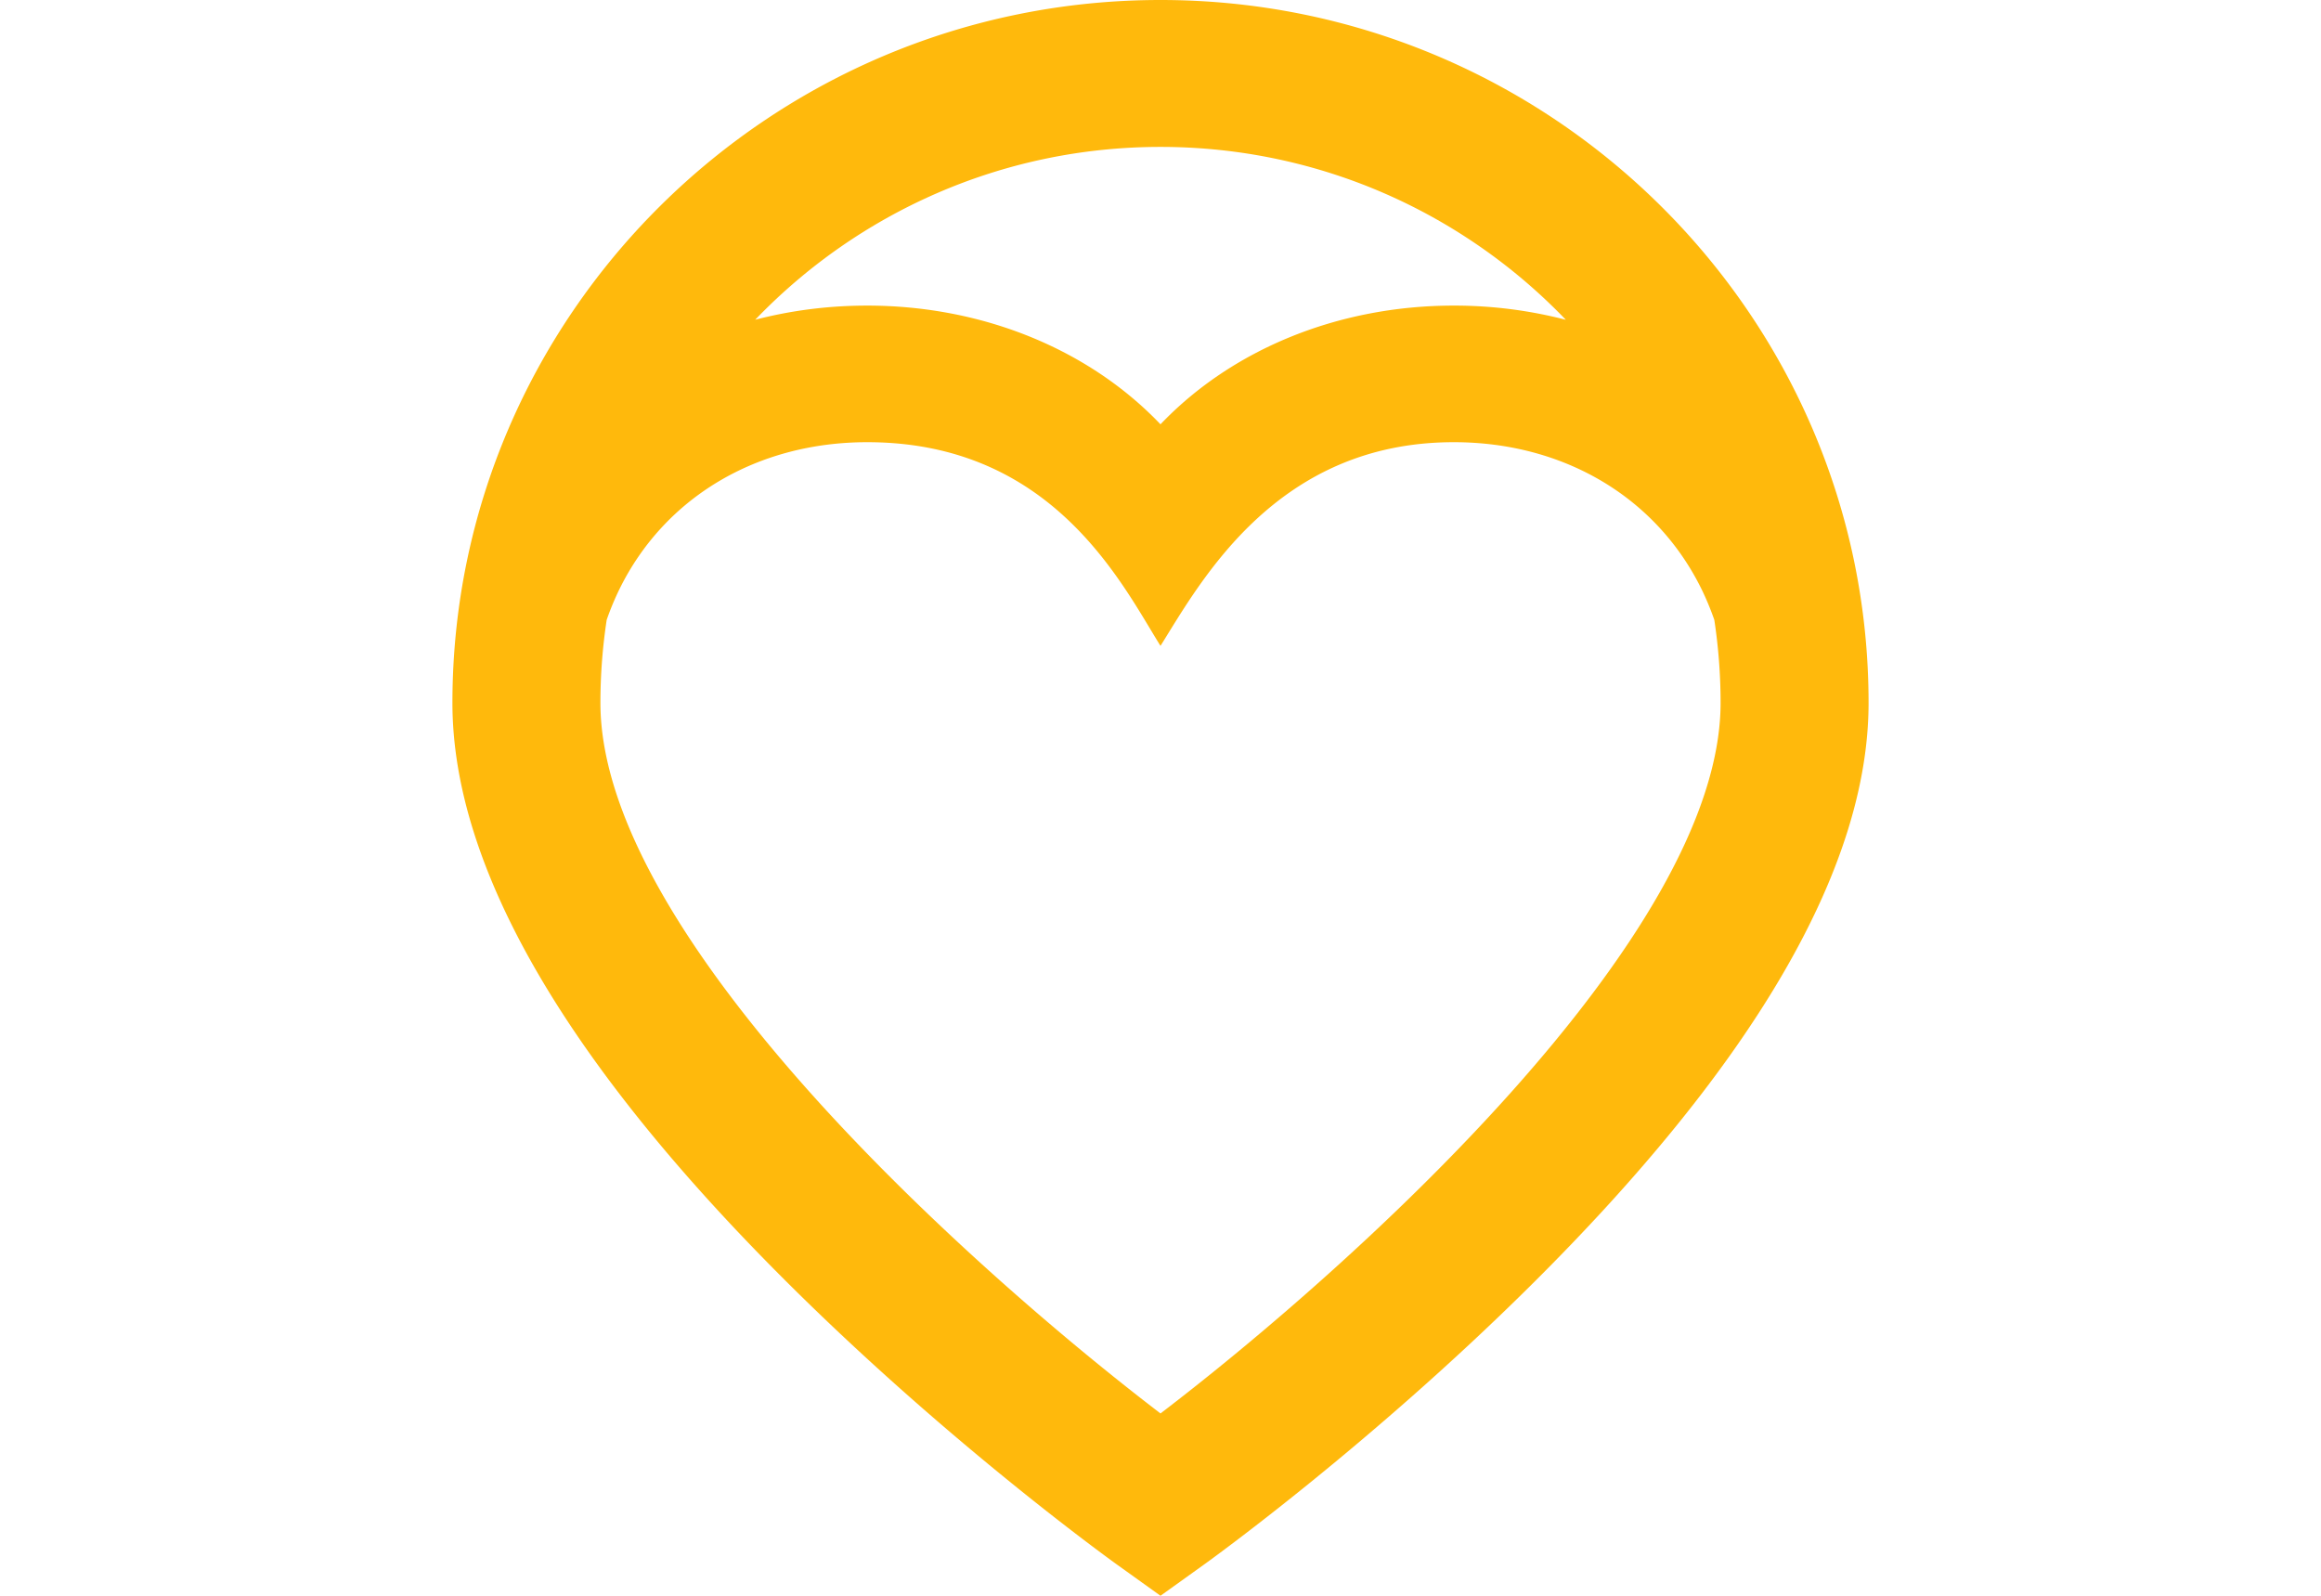<svg viewBox="0 0 180.669 203.574" width="64" height="44" xmlns="http://www.w3.org/2000/svg">
    <path 
        d="M90.335 0C40.524 0 0 40.225 0 89.668c0 20.971 14.54 46.014 43.218 74.435 20.52 20.336 40.739 34.897 41.589 35.508l5.528 3.963 5.527-3.963c.85-.61 21.069-15.171 41.589-35.508 28.678-28.421 43.218-53.464 43.218-74.435C180.67 40.225 140.145 0 90.335 0zm0 18.741c20.328 0 38.686 8.483 51.709 22.054a56.624 56.624 0 0 0-14.294-1.809c-14.872 0-28.387 5.672-37.417 15.144-9.03-9.472-22.545-15.144-37.418-15.144-5.043 0-9.813.643-14.285 1.803 13.025-13.567 31.38-22.048 51.705-22.048zm0 161.574c-24.133-18.433-71.454-60.748-71.454-90.647 0-3.6.276-7.137.8-10.595a35.76 35.76 0 0 1 1.636-3.932c5.774-11.729 17.587-18.73 31.599-18.73 23.727 0 32.524 18.157 37.418 25.985 5.209-8.335 14.836-25.985 37.416-25.985 14.013 0 25.826 7.002 31.601 18.73a35.917 35.917 0 0 1 1.639 3.941c.523 3.455.799 6.989.799 10.586 0 29.898-47.321 72.213-71.454 90.647z" 
        fill="#ffb90c">
    </path>
</svg>
